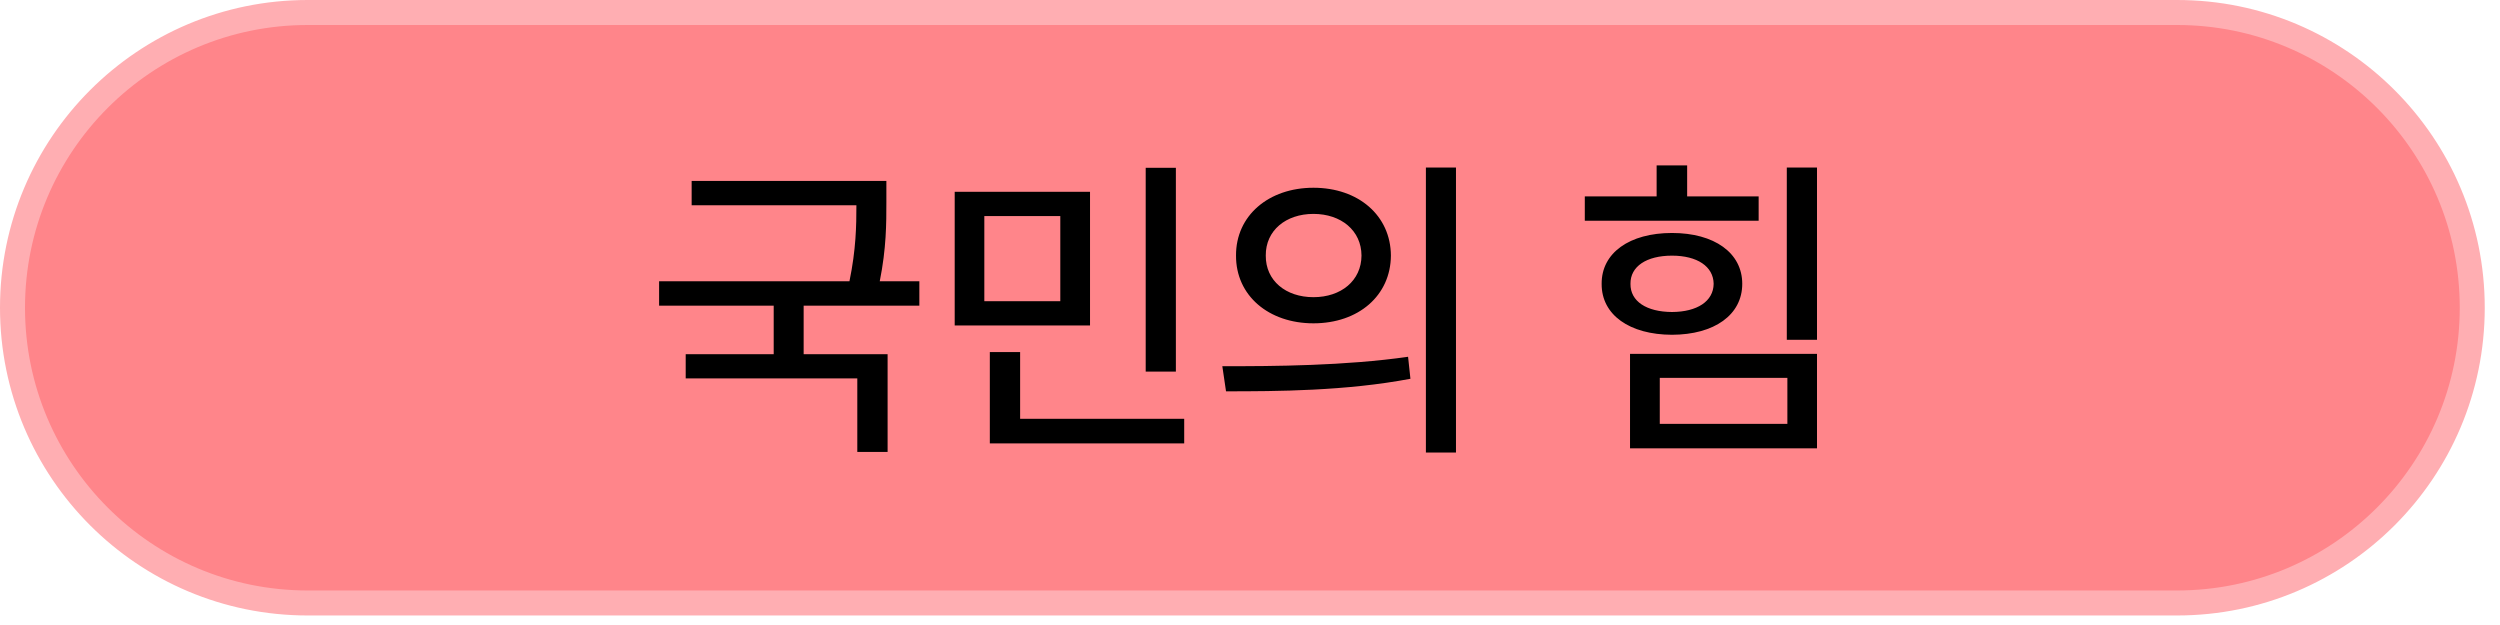 <svg width="100" height="25" viewBox="0 0 100 25" fill="none" xmlns="http://www.w3.org/2000/svg">
<path d="M12.31 0.5H87.08C93.602 0.5 98.89 5.787 98.89 12.31C98.89 18.832 93.602 24.119 87.08 24.119H12.31C5.787 24.119 0.5 18.832 0.5 12.31C0.5 5.787 5.787 0.5 12.31 0.5Z" fill="#FF858A" stroke="#FFAEB2"/>
<path d="M35.455 7.237V8.085C35.455 8.929 35.455 9.93 35.19 11.25H36.774V12.228H32.146V14.168H35.504V18.077H34.292V15.137H27.428V14.168H30.948V12.228H26.364V11.25H33.978C34.242 9.975 34.256 9.028 34.256 8.211H27.666V7.237H35.455ZM43.601 7.672V13.018H38.188V7.672H43.601ZM39.373 12.049H42.412V8.642H39.373V12.049ZM39.593 17.736V14.082H40.805V16.753H47.368V17.736H39.593ZM45.828 14.863V6.711H47.035V14.863H45.828ZM52.538 7.51C54.339 7.51 55.627 8.624 55.636 10.222C55.627 11.824 54.339 12.933 52.538 12.933C50.747 12.933 49.432 11.824 49.441 10.222C49.432 8.624 50.747 7.51 52.538 7.51ZM48.893 14.648C50.967 14.652 53.836 14.63 56.323 14.271L56.417 15.151C53.84 15.64 51.075 15.653 49.041 15.653L48.893 14.648ZM50.631 10.222C50.622 11.227 51.434 11.887 52.538 11.887C53.643 11.887 54.455 11.227 54.46 10.222C54.455 9.221 53.643 8.556 52.538 8.556C51.434 8.556 50.622 9.221 50.631 10.222ZM57.036 18.1V6.702H58.239V18.1H57.036ZM72.68 6.702V13.593H71.472V6.702H72.68ZM63.392 8.83V7.856H66.265V6.617H67.486V7.856H70.346V8.83H63.392ZM64.066 11.353C64.057 10.114 65.183 9.319 66.88 9.319C68.573 9.319 69.69 10.114 69.69 11.353C69.69 12.596 68.573 13.386 66.88 13.391C65.183 13.386 64.057 12.596 64.066 11.353ZM65.201 17.934V14.154H72.68V17.934H65.201ZM65.219 11.353C65.21 12.053 65.861 12.475 66.88 12.48C67.886 12.475 68.537 12.053 68.546 11.353C68.537 10.657 67.886 10.226 66.88 10.226C65.861 10.226 65.21 10.657 65.219 11.353ZM66.391 16.955H71.495V15.115H66.391V16.955Z" fill="black"/>
</svg>

